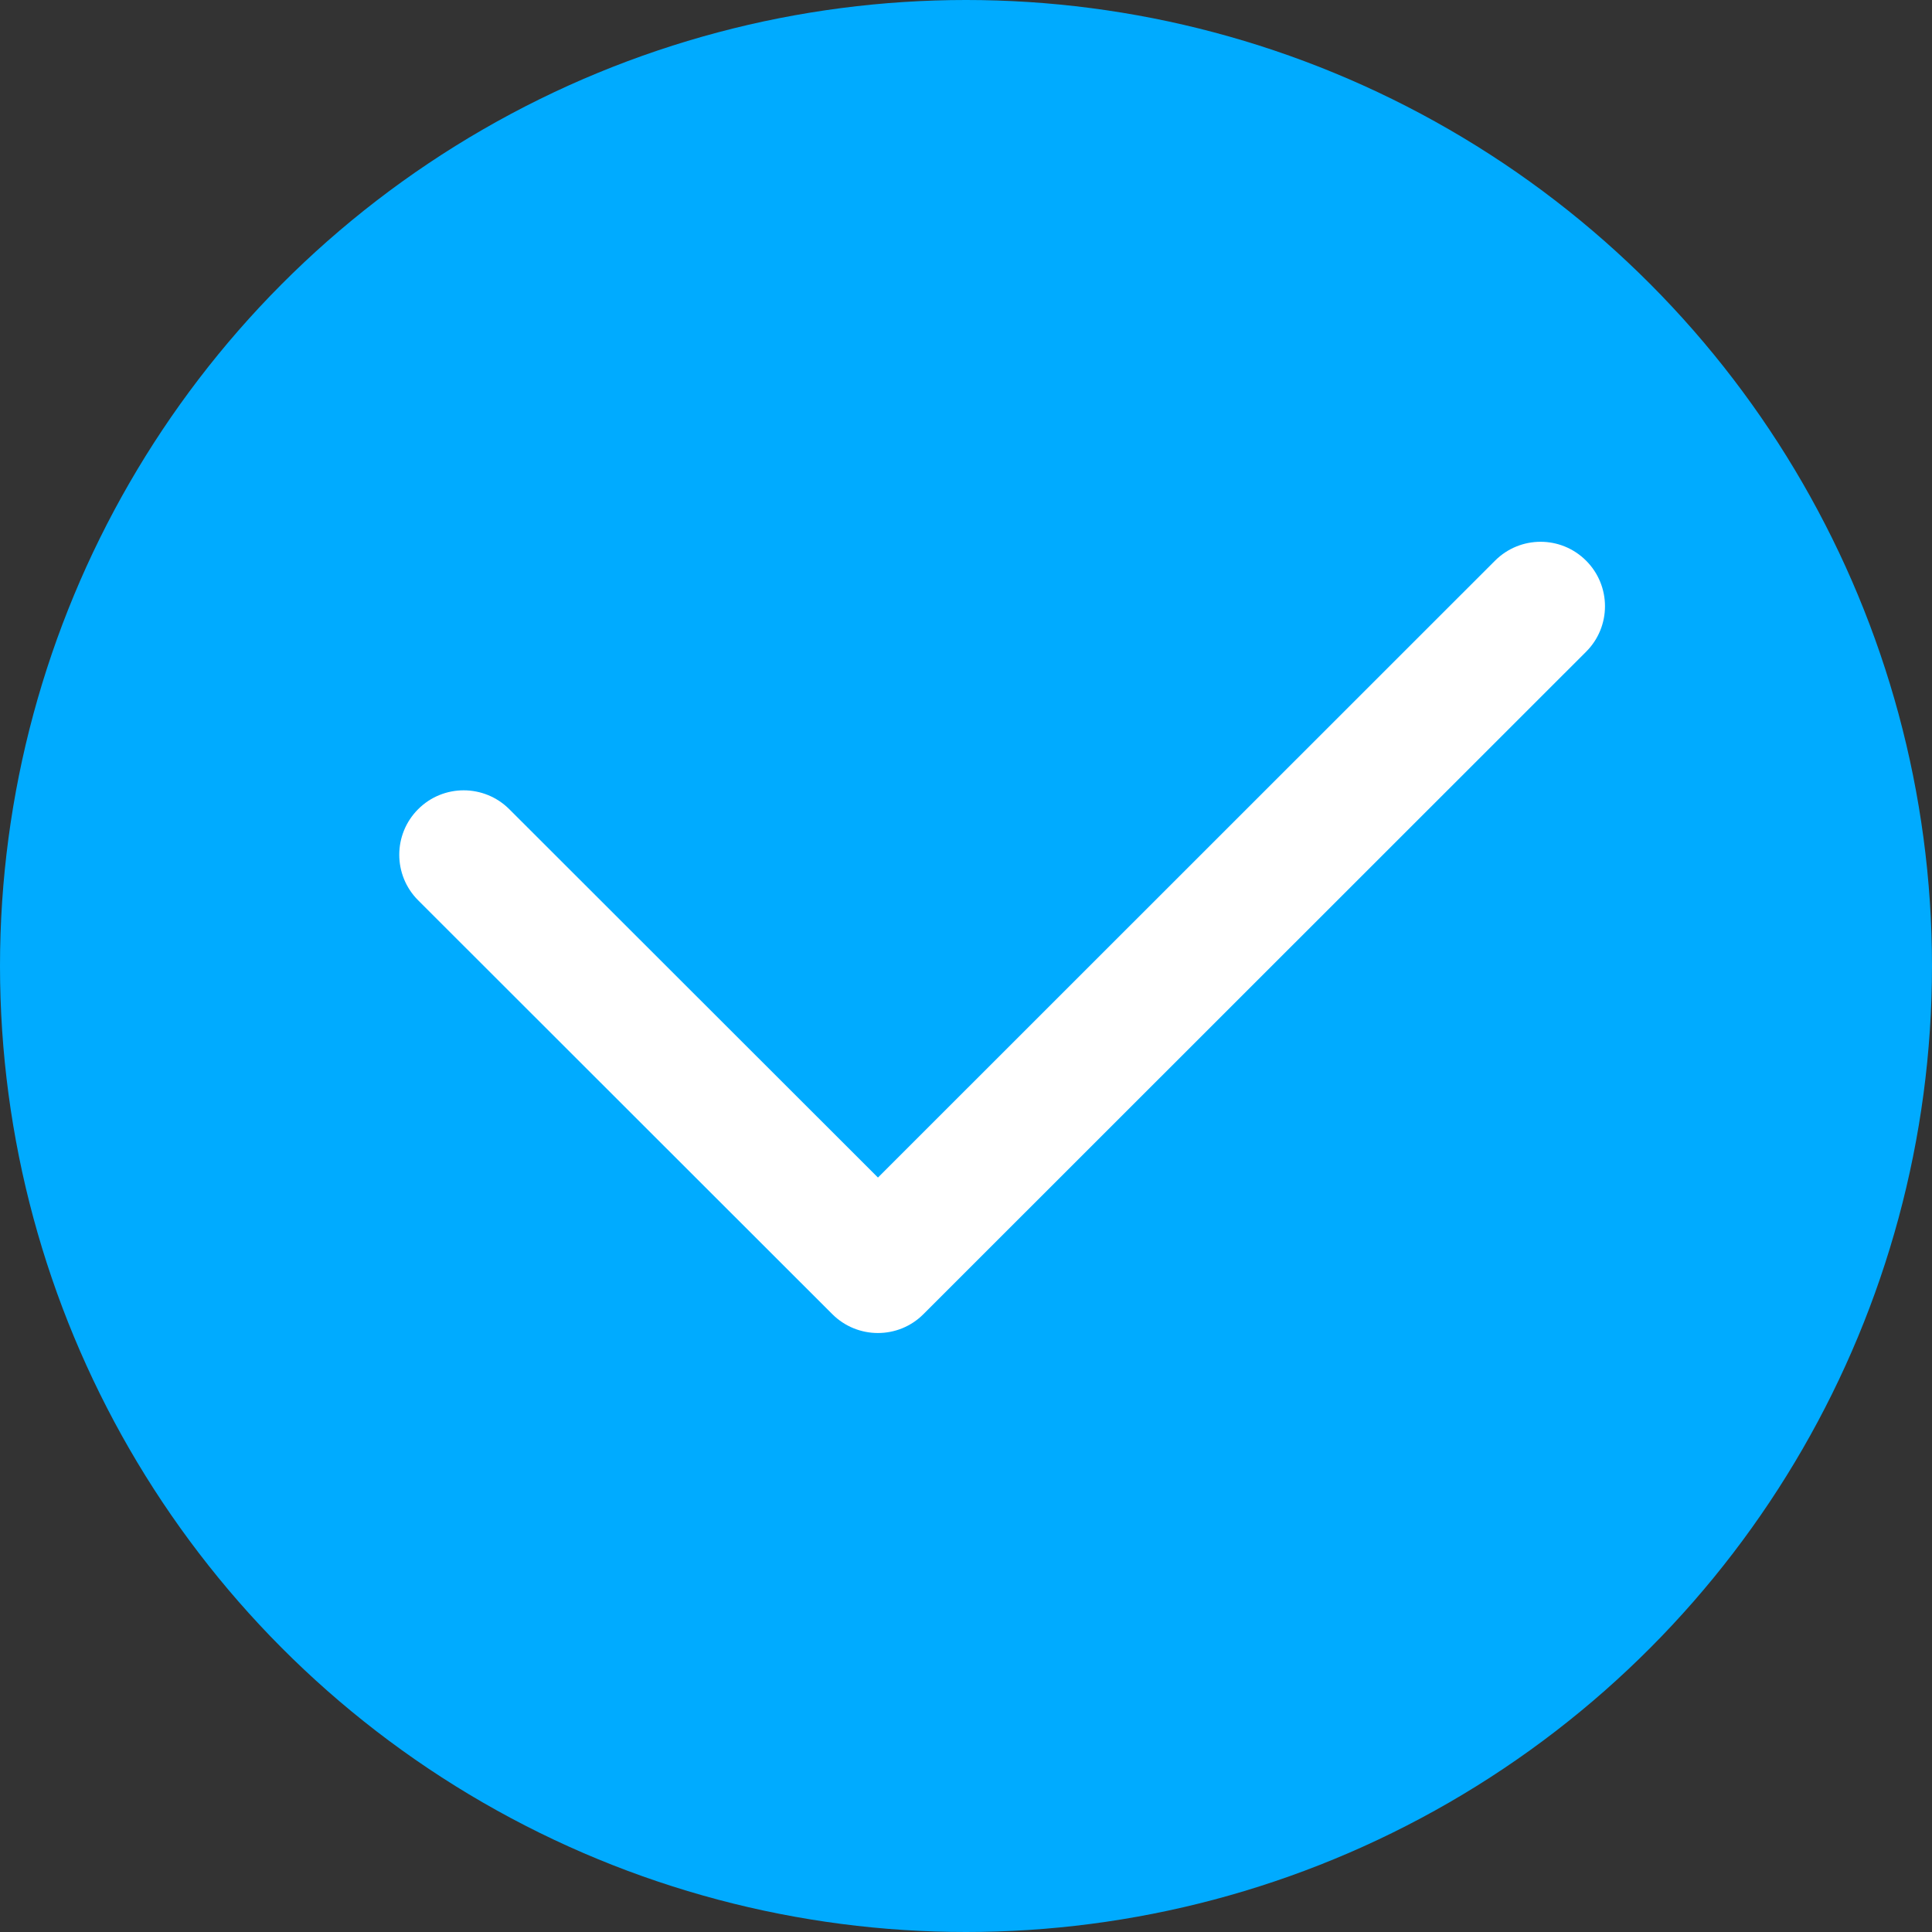<?xml version="1.0" encoding="utf-8"?>
<!-- Generator: Adobe Illustrator 16.0.0, SVG Export Plug-In . SVG Version: 6.00 Build 0)  -->
<!DOCTYPE svg PUBLIC "-//W3C//DTD SVG 1.1//EN" "http://www.w3.org/Graphics/SVG/1.1/DTD/svg11.dtd">
<svg version="1.1" id="图层_1" xmlns="http://www.w3.org/2000/svg" xmlns:xlink="http://www.w3.org/1999/xlink" x="0px" y="0px"
	 width="30px" height="30px" viewBox="0 0 30 30" enable-background="new 0 0 30 30" xml:space="preserve">
<rect x="0" y="0" width="30" height="30" fill="#333333" stroke="none"/>
<g>
	<g>
		<circle fill="#00ABFF" cx="15" cy="15" r="15"/>
	</g>
	<g>
		<path fill="#FFFFFF" d="M13.632,20.699c-0.256,0-0.512-0.098-0.707-0.292L6.493,13.98c-0.391-0.391-0.391-1.024,0-1.415
			c0.391-0.391,1.024-0.39,1.415,0l5.725,5.72l9.582-9.579c0.391-0.391,1.023-0.391,1.414,0s0.391,1.024,0,1.414L14.339,20.406
			C14.144,20.602,13.888,20.699,13.632,20.699z"/>
	</g>
</g>
</svg>
